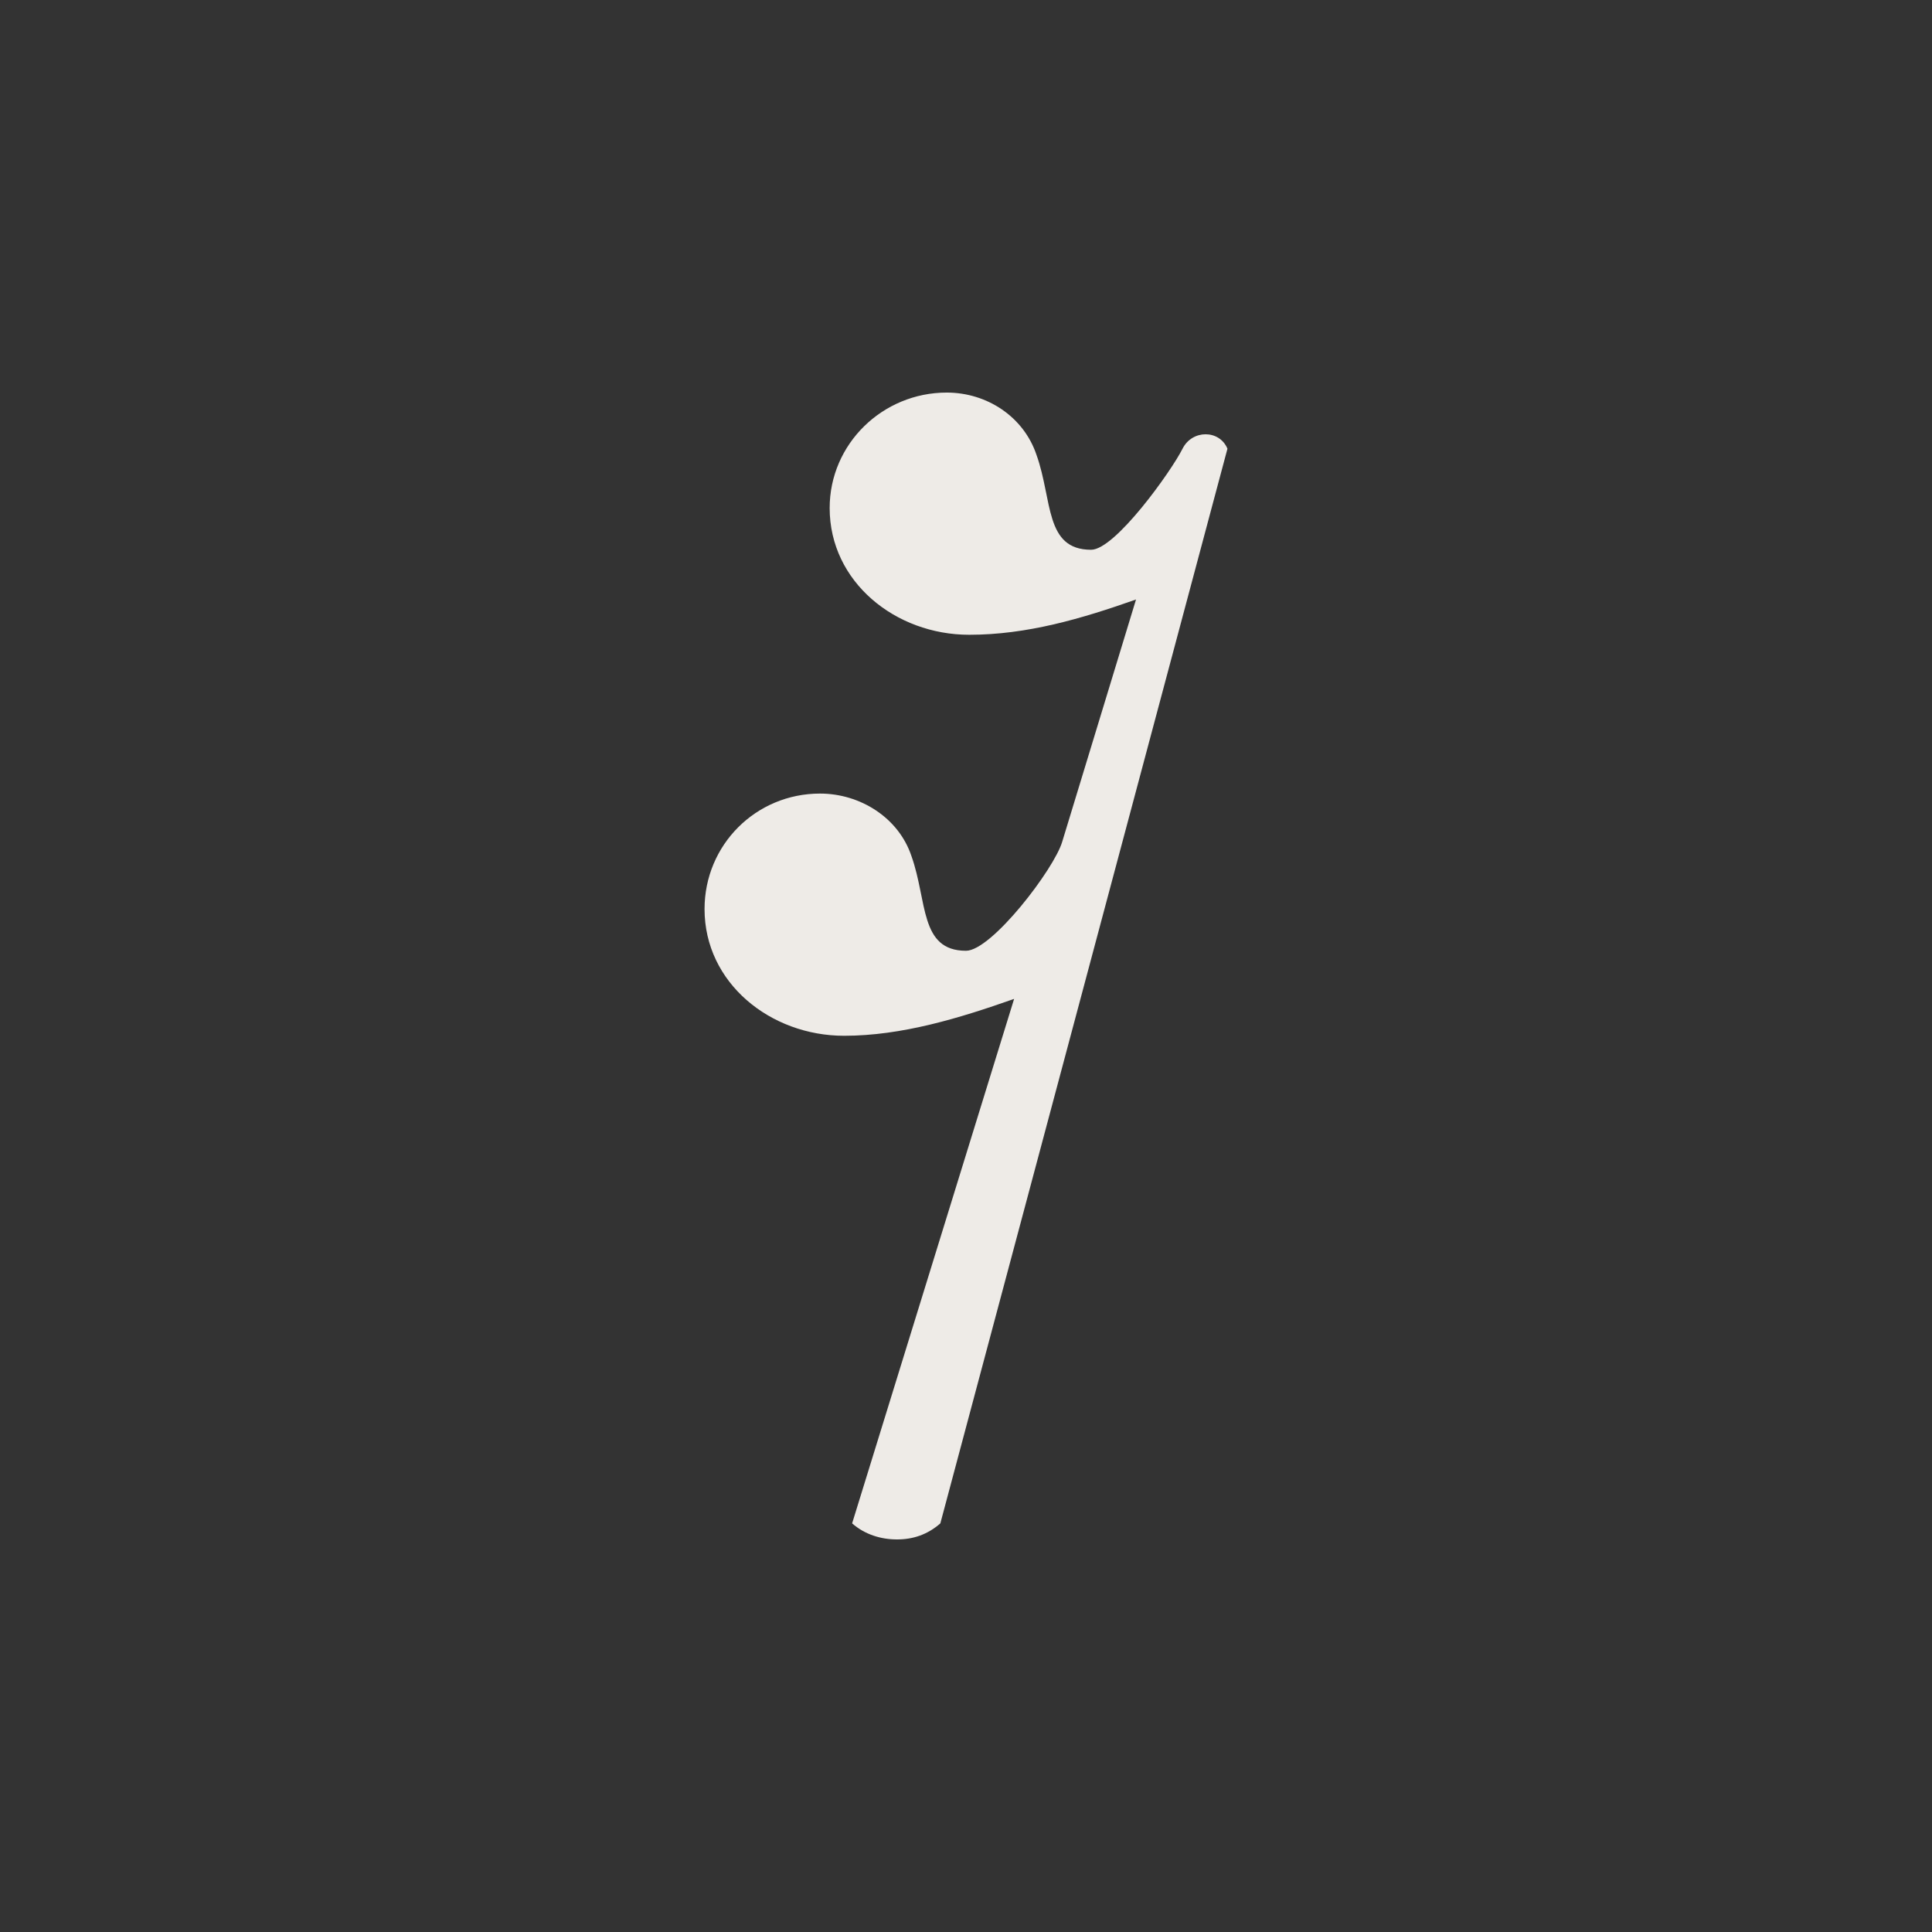 <?xml version="1.0" encoding="UTF-8" standalone="no"?>
<svg
   xmlns:dc="http://purl.org/dc/elements/1.1/"
   xmlns:cc="http://creativecommons.org/ns#"
   xmlns:rdf="http://www.w3.org/1999/02/22-rdf-syntax-ns#"
   xmlns:svg="http://www.w3.org/2000/svg"
   xmlns="http://www.w3.org/2000/svg"
   xmlns:sodipodi="http://sodipodi.sourceforge.net/DTD/sodipodi-0.dtd"
   xmlns:inkscape="http://www.inkscape.org/namespaces/inkscape"
   version="1.2"
   width="30"
   height="30"
   viewBox="0 0 4.818 4.818"
   id="svg2"
   inkscape:version="0.48.4 r9939"
   sodipodi:docname="quaverr.svg">
  <rect x="0" y="0" width="4.818" height="4.818" fill="#333333" stroke="none"/>
  <defs
     id="defs58" />
  <sodipodi:namedview
     pagecolor="#ffffff"
     bordercolor="#666666"
     borderopacity="1"
     objecttolerance="10"
     gridtolerance="10"
     guidetolerance="10"
     inkscape:pageopacity="0"
     inkscape:pageshadow="2"
     inkscape:window-width="1366"
     inkscape:window-height="705"
     id="namedview56"
     showgrid="false"
     inkscape:zoom="1.7940591"
     inkscape:cx="208.84385"
     inkscape:cy="-112.09198"
     inkscape:window-x="-8"
     inkscape:window-y="-8"
     inkscape:window-maximized="1"
     inkscape:current-layer="svg2" />
  <!-- Page: 1/1 -->
  <g
     id="g3876"
     transform="translate(-94.894,-4.866)">
    <path
       style="fill:#f9f6f2;fill-opacity:0.941"
       id="path46"
       d="m 66,-500 101,327 c -34,-12 -70,-23 -106,-23 -46,0 -87,33 -87,79 0,40 32,72 72,72 25,0 49,-15 57,-39 10,-28 5,-59 34,-59 16,0 55,51 60,68 L 243,76 C 209,64 175,54 139,54 93,54 52,87 52,133 c 0,40 33,72 73,72 25,0 48,-15 56,-39 10,-28 5,-59 34,-59 15,0 50,49 57,63 6,12 23,12 28,0 L 121,-500 c -8,-7 -17,-10 -27,-10 -10,0 -20,3 -28,10 z"
       transform="matrix(0.004,0,0,-0.004,96.755,6.665)"
       inkscape:connector-curvature="0" />
  </g>
</svg>
